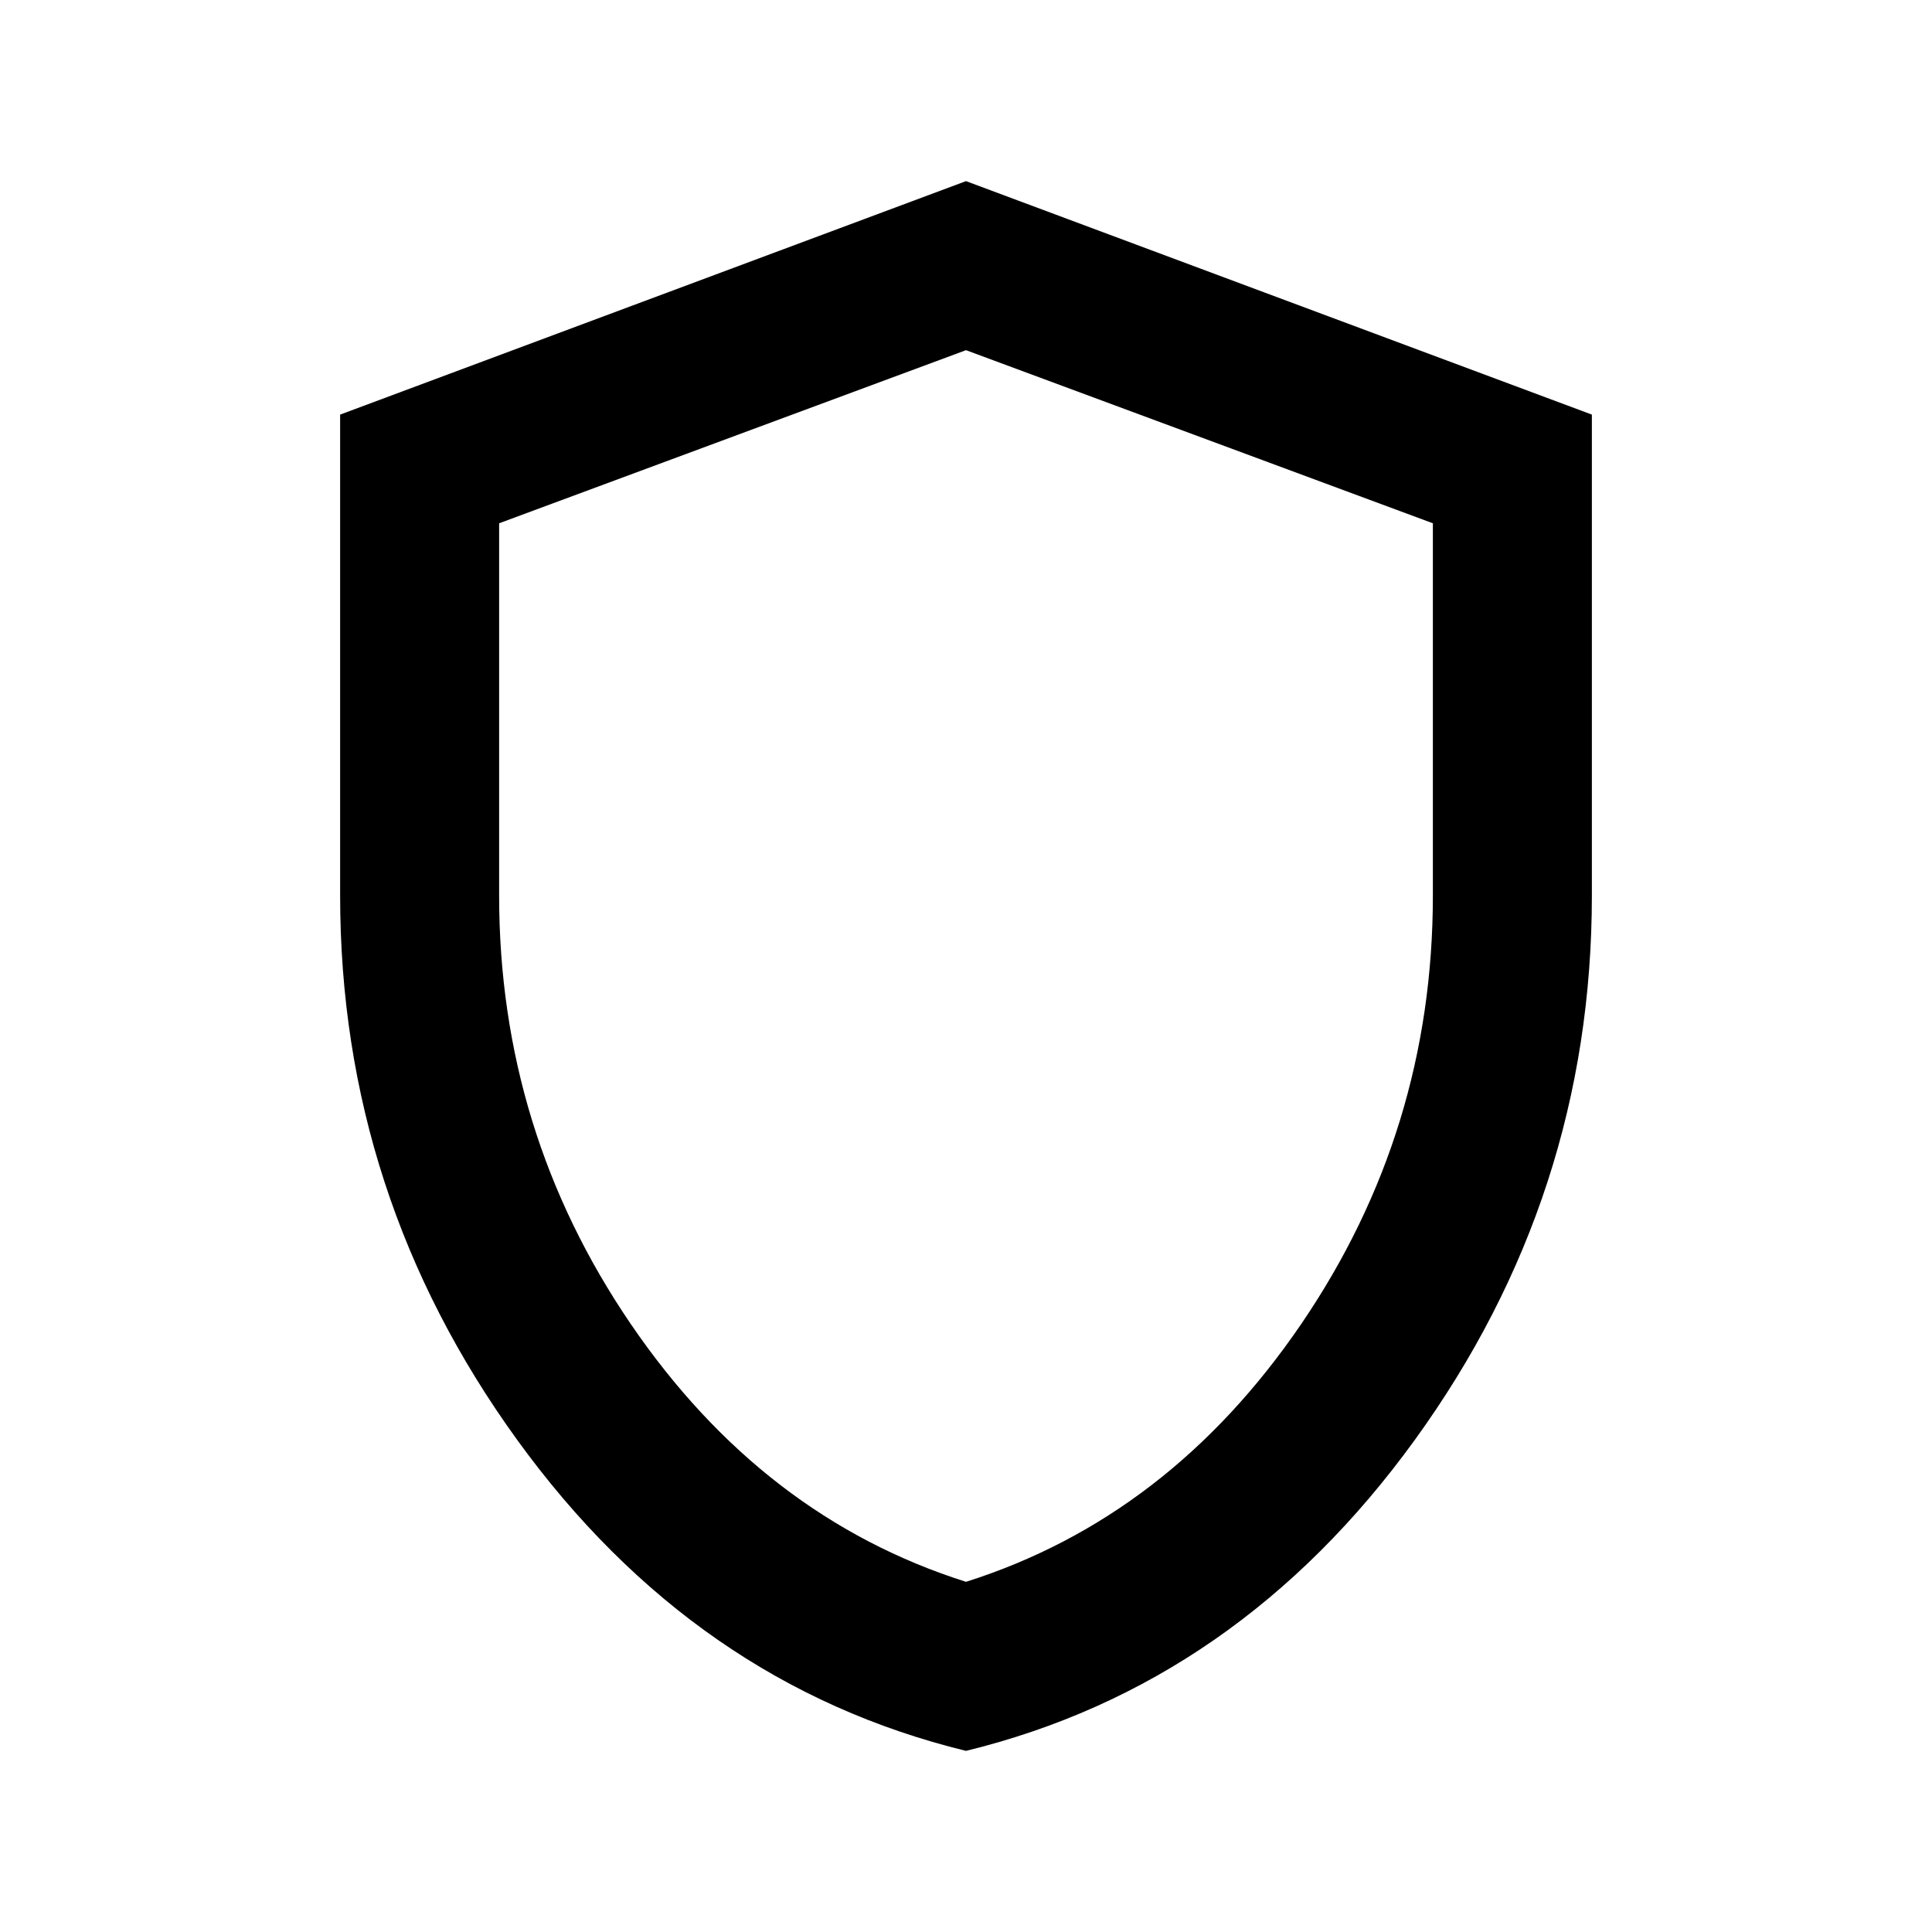 <svg xmlns="http://www.w3.org/2000/svg" height="20" width="20"><path d="M10 18.125q-2.812-.687-4.646-3.219-1.833-2.531-1.833-5.635V4.292L10 1.875l6.479 2.417v4.979q0 3.104-1.833 5.635-1.834 2.532-4.646 3.219ZM10 10Zm0 6.375q2.104-.667 3.469-2.667 1.364-2 1.364-4.437V5.417L10 3.625 5.167 5.417v3.854q0 2.437 1.364 4.437 1.365 2 3.469 2.667Z"/></svg>